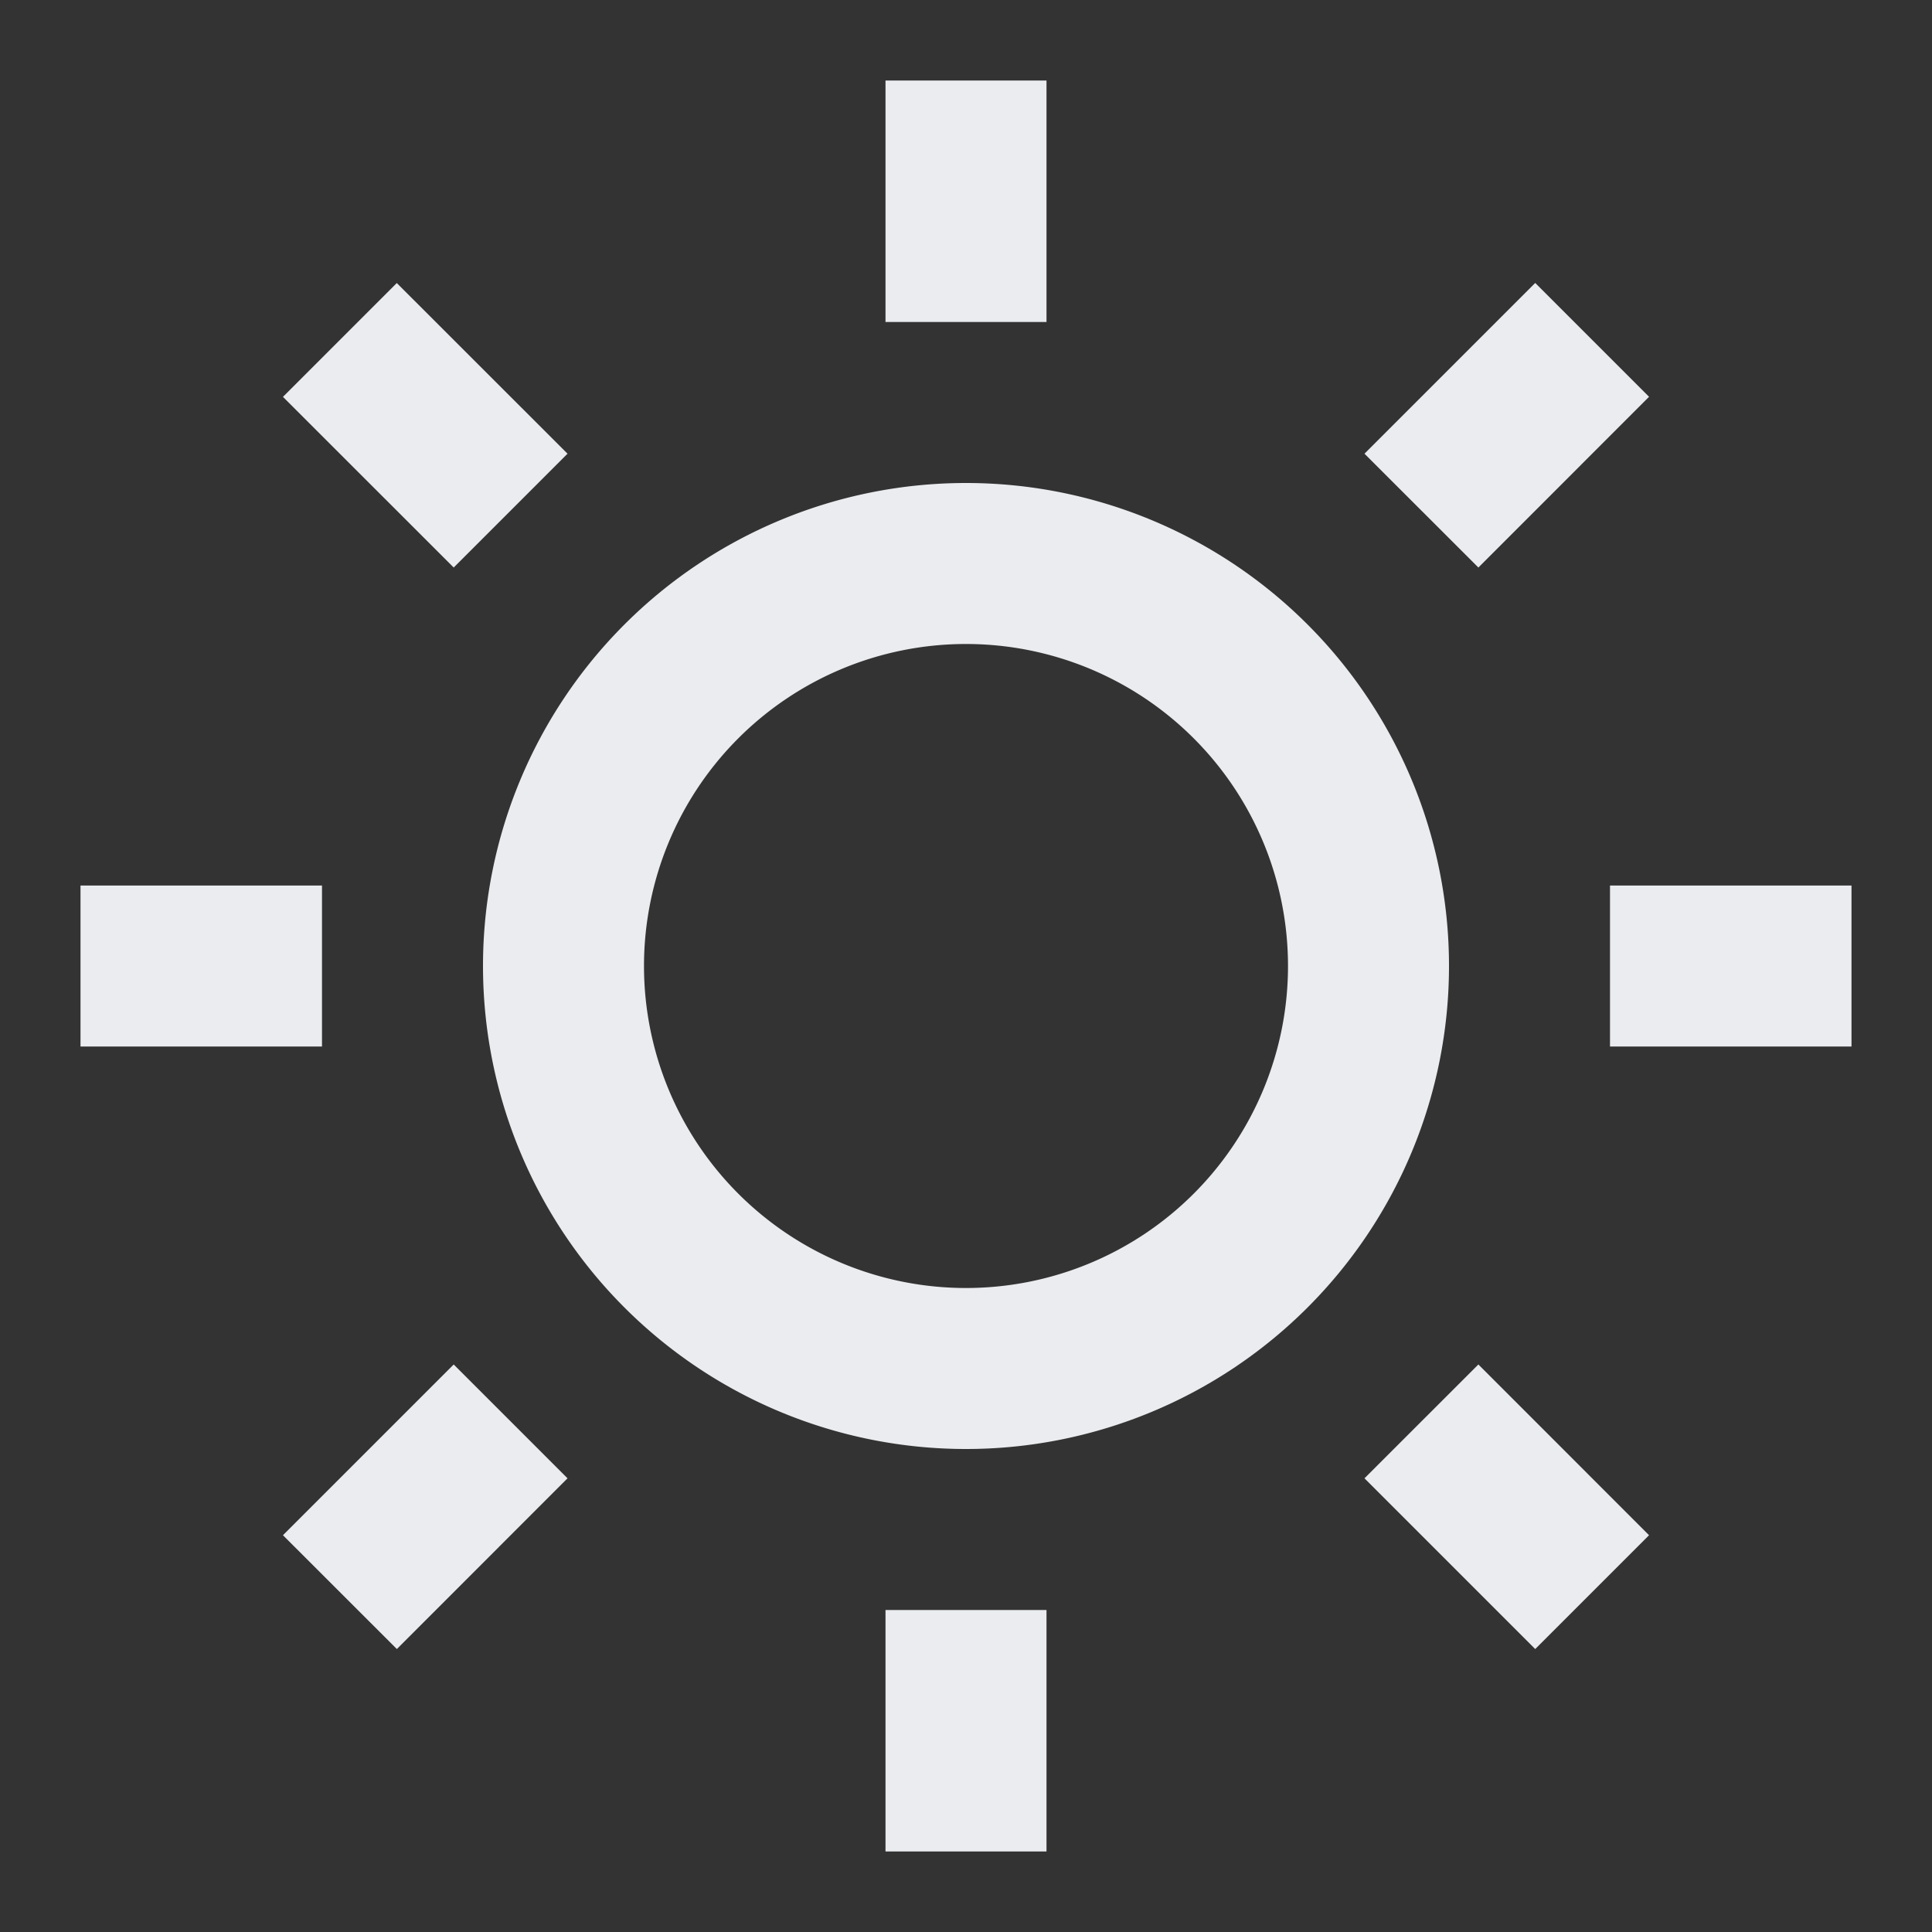 <svg xmlns:xlink="http://www.w3.org/1999/xlink" xmlns="http://www.w3.org/2000/svg" viewBox="0 0 24 24" fill="none" class="css-14nsevo" width="24"  height="24" ><rect x="0" y="0" width="24" height="24" fill="#333333" stroke="none"/><path d="M11 4V1h2v3h-2zM4 13H1v-2h3v2zM11 20v3h2v-3h-2zM23 13h-3v-2h3v2zM5.636 7.05L3.515 4.93l1.414-1.414L7.05 5.636 5.636 7.05zM7.05 18.364l-2.12 2.121-1.415-1.414 2.121-2.121 1.414 1.414zM16.95 18.364l2.121 2.121 1.414-1.414-2.12-2.121-1.415 1.414zM20.485 4.929l-2.12 2.121-1.415-1.414 2.121-2.121 1.414 1.414z" fill="#EAECEF"></path><path fill-rule="evenodd" clip-rule="evenodd" d="M12 6a6 6 0 100 12 6 6 0 000-12zm-4 6a4 4 0 118 0 4 4 0 01-8 0z" fill="#EAECEF"></path></svg>